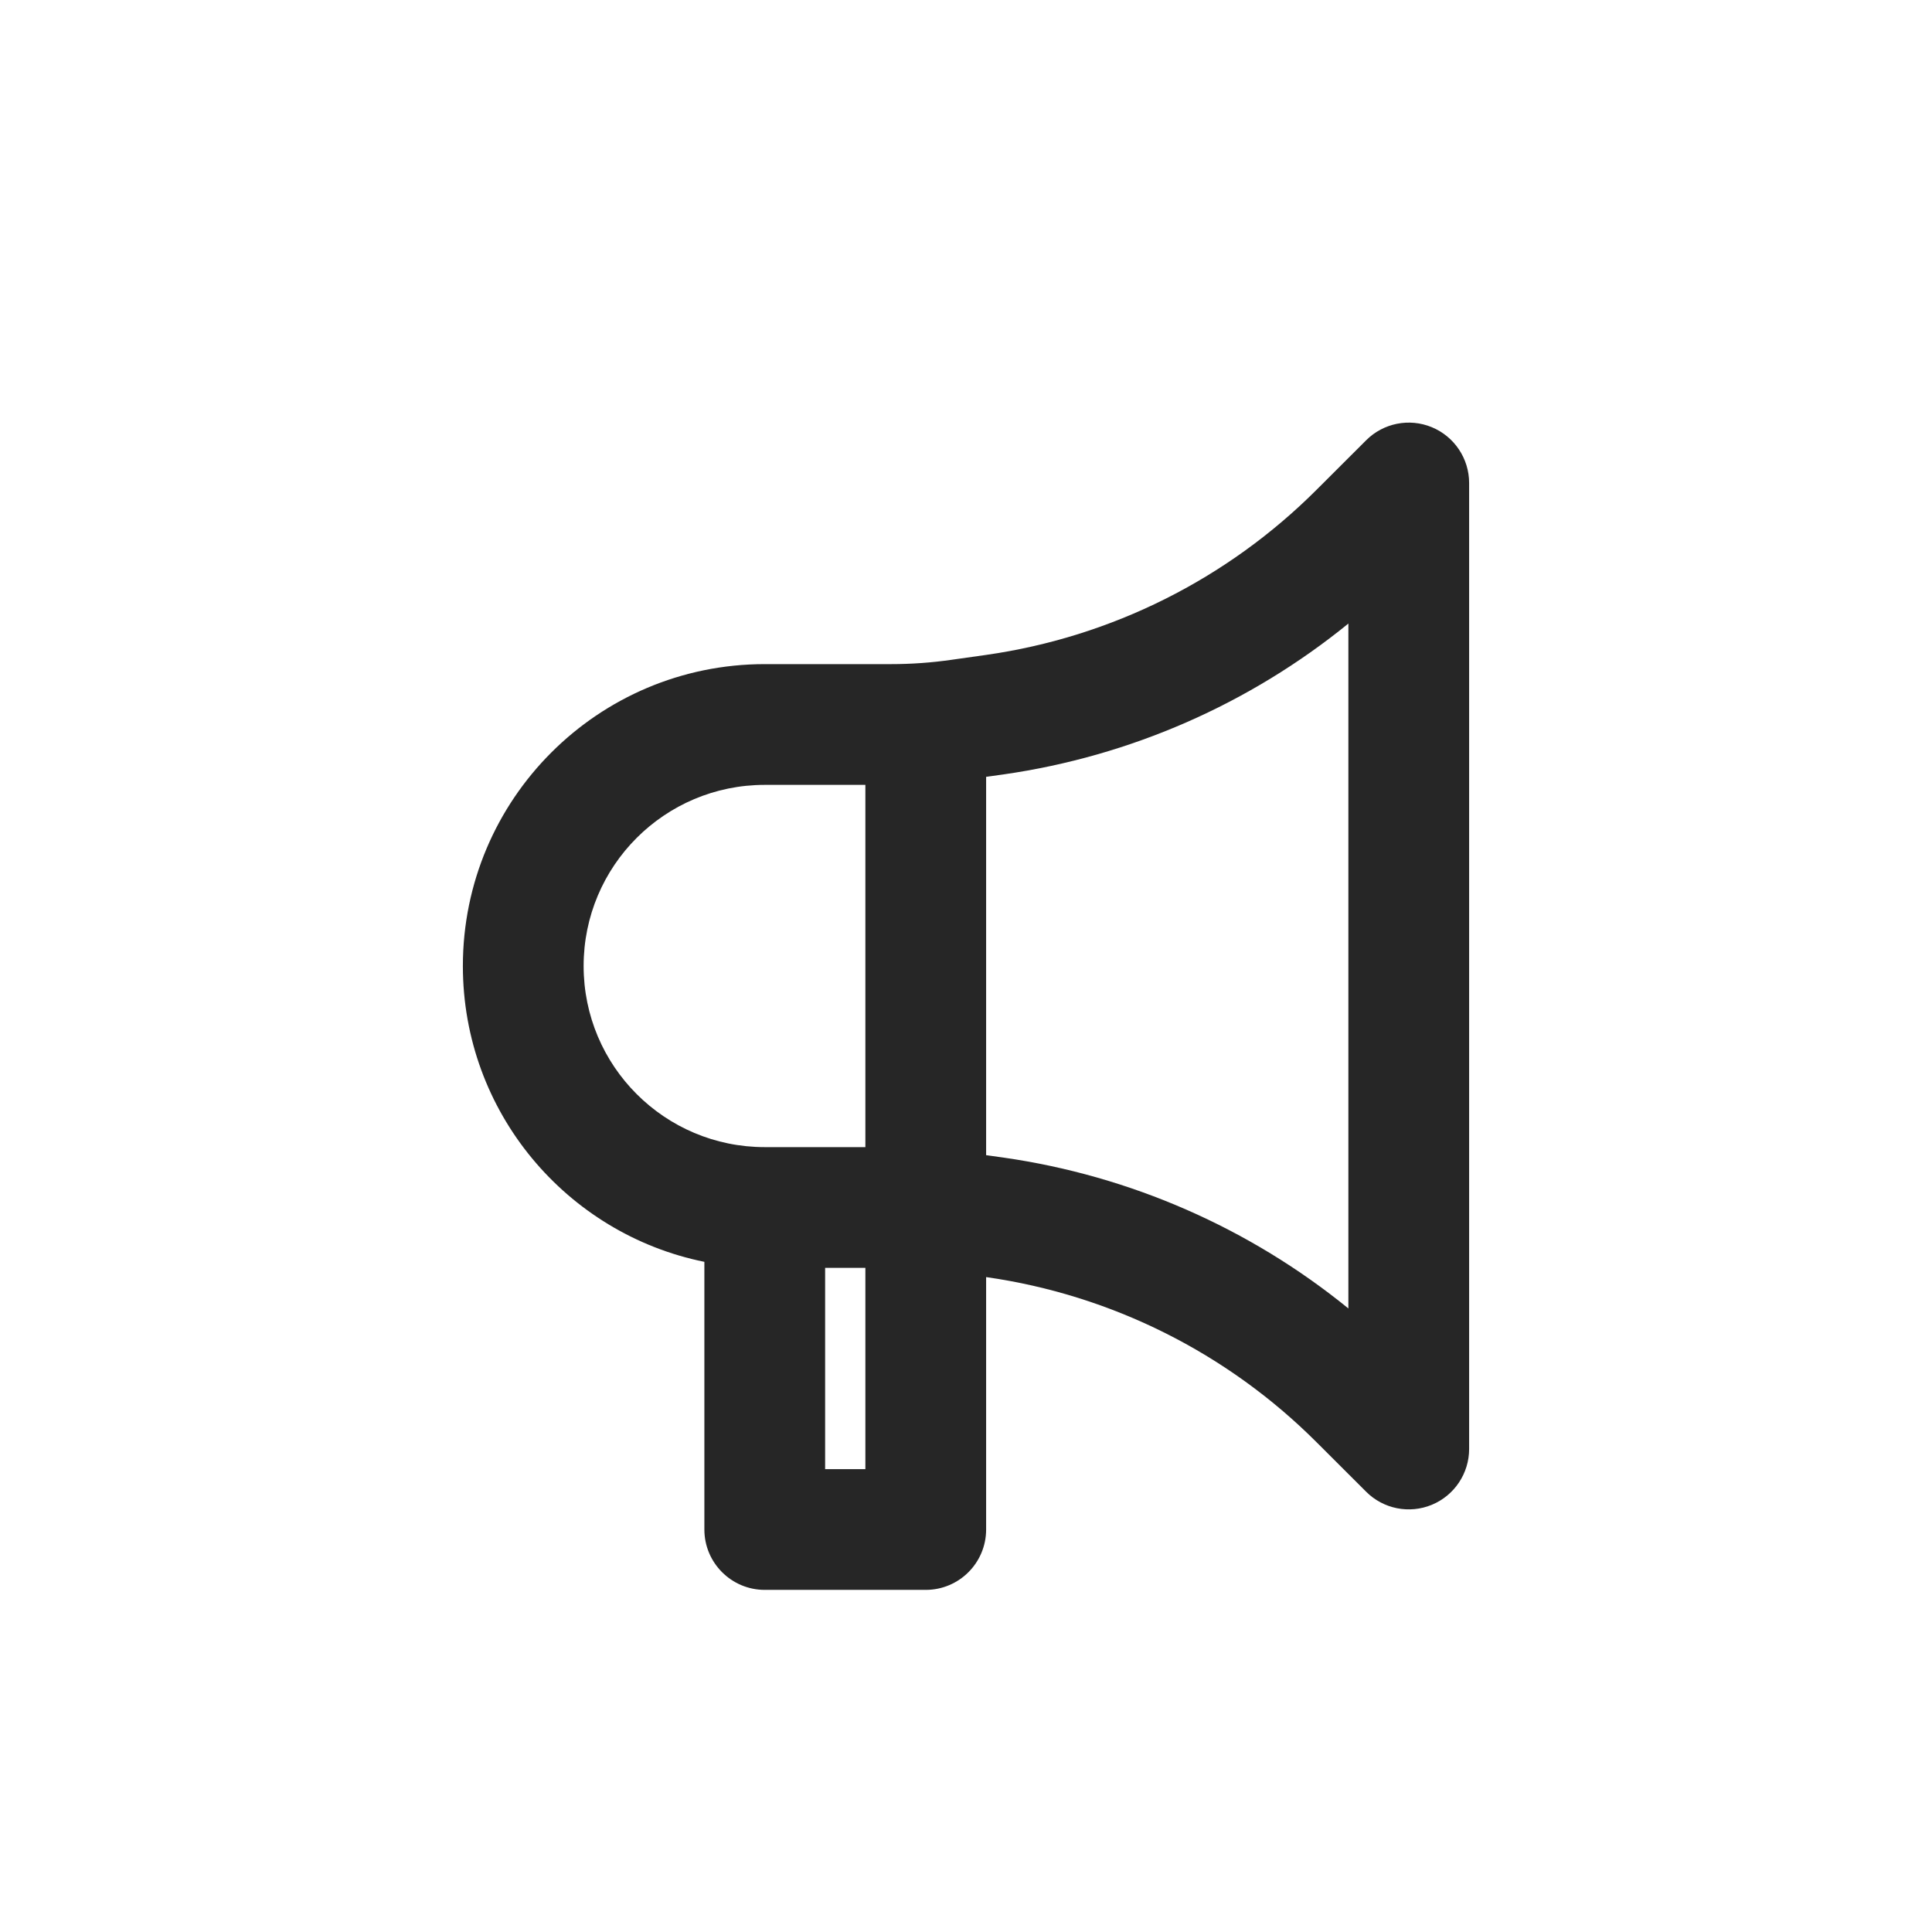 <svg width="24" height="24" viewBox="0 0 24 24" fill="none" xmlns="http://www.w3.org/2000/svg">
<path fill-rule="evenodd" clip-rule="evenodd" d="M17.787 5.307C18.067 5.423 18.25 5.697 18.25 6V18C18.25 18.303 18.067 18.577 17.787 18.693C17.507 18.809 17.184 18.745 16.97 18.53L16.355 17.916C15.246 16.807 13.807 16.087 12.254 15.865L12.25 15.865V19C12.25 19.414 11.914 19.75 11.5 19.75H9.5C9.086 19.75 8.75 19.414 8.75 19V15.675C7.038 15.328 5.75 13.814 5.75 12C5.75 9.929 7.429 8.25 9.5 8.25H11.067C11.32 8.25 11.572 8.232 11.822 8.196L12.254 8.135C13.807 7.913 15.246 7.193 16.355 6.084L16.75 6.479L16.355 6.084L16.97 5.47C17.184 5.255 17.507 5.191 17.787 5.307ZM10.75 14.25V9.75H9.5C8.257 9.75 7.25 10.757 7.25 12C7.25 13.243 8.257 14.25 9.5 14.25H10.75ZM12.466 14.38L12.25 14.35V9.65L12.466 9.62C14.043 9.394 15.523 8.744 16.75 7.746V16.254C15.523 15.256 14.043 14.606 12.466 14.38ZM10.25 15.75V18.25H10.75V15.75H10.25Z" fill="#262626"/>
</svg>
